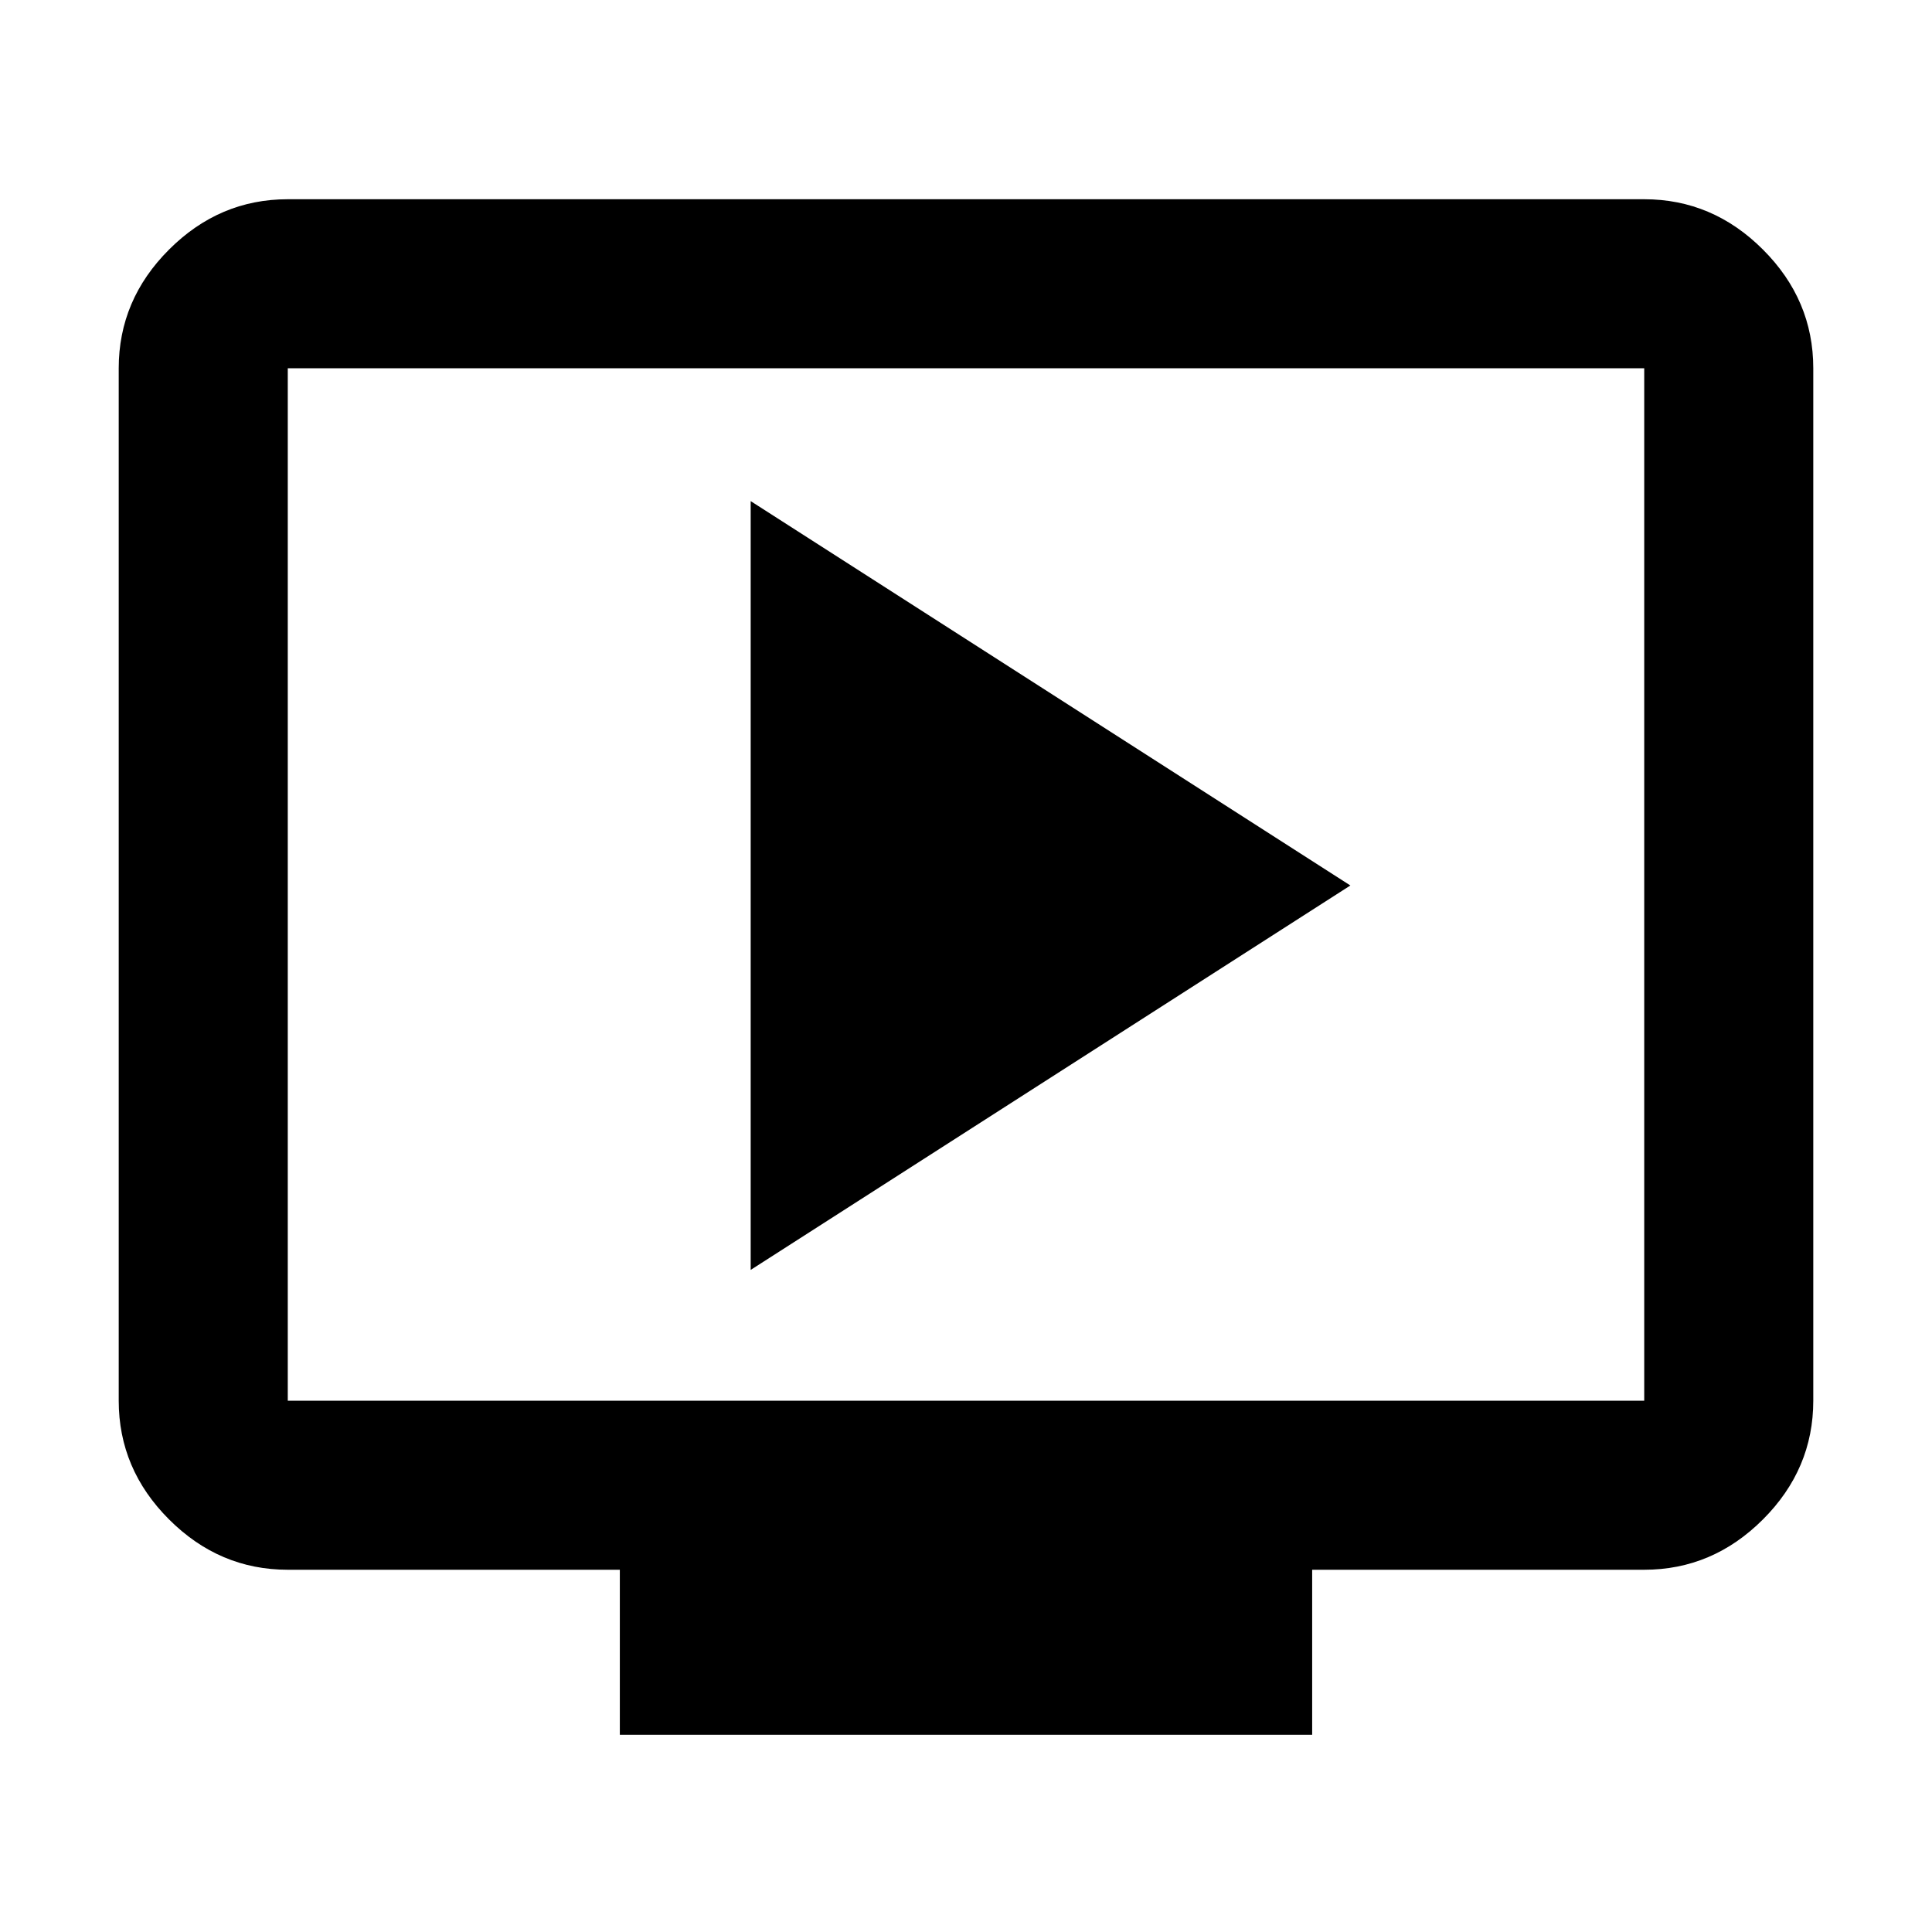 <svg xmlns="http://www.w3.org/2000/svg" height="40" width="40"><path d="M15.542 26.292 27.958 18.333 15.542 10.375ZM12.833 35.917V32.5H5.958Q4.542 32.5 3.5 31.458Q2.458 30.417 2.458 29V7.625Q2.458 6.208 3.5 5.167Q4.542 4.125 5.958 4.125H34.042Q35.458 4.125 36.5 5.167Q37.542 6.208 37.542 7.625V29Q37.542 30.417 36.5 31.458Q35.458 32.5 34.042 32.5H27.167V35.917ZM5.958 29H34.042Q34.042 29 34.042 29Q34.042 29 34.042 29V7.625Q34.042 7.625 34.042 7.625Q34.042 7.625 34.042 7.625H5.958Q5.958 7.625 5.958 7.625Q5.958 7.625 5.958 7.625V29Q5.958 29 5.958 29Q5.958 29 5.958 29ZM5.958 29Q5.958 29 5.958 29Q5.958 29 5.958 29V7.625Q5.958 7.625 5.958 7.625Q5.958 7.625 5.958 7.625Q5.958 7.625 5.958 7.625Q5.958 7.625 5.958 7.625V29Q5.958 29 5.958 29Q5.958 29 5.958 29Z"/></svg>